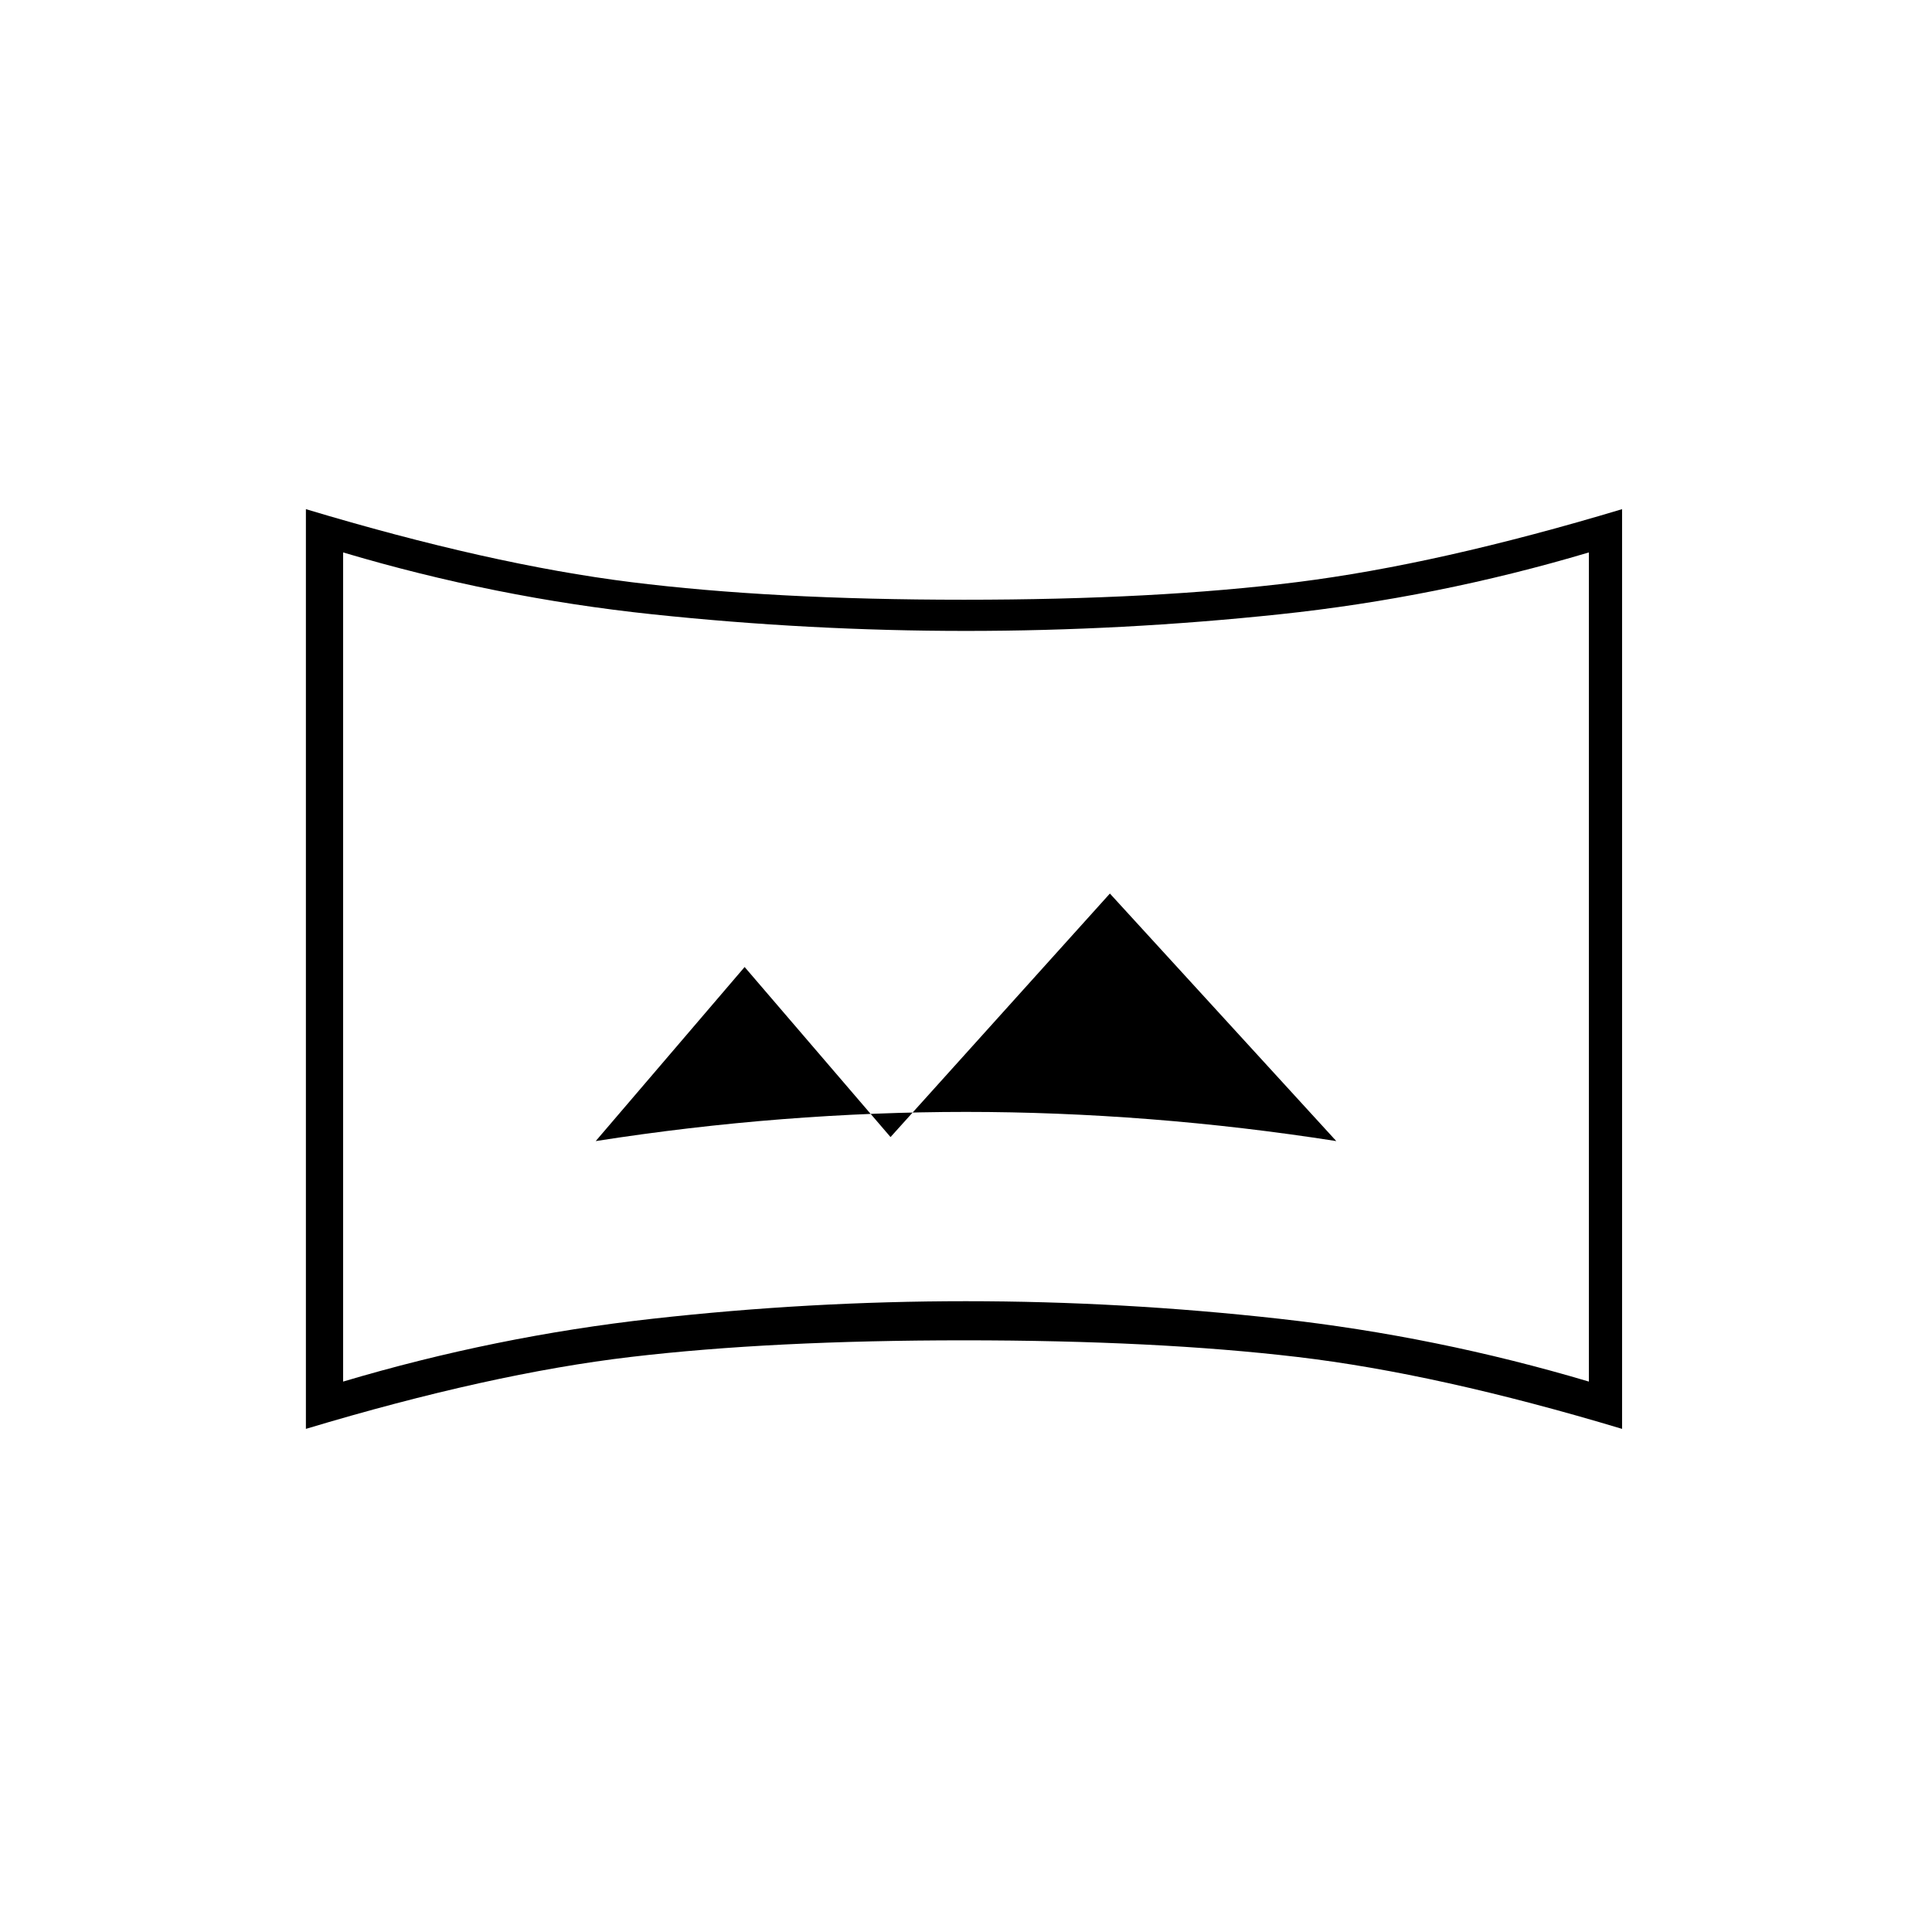 <svg xmlns="http://www.w3.org/2000/svg" height="20" viewBox="0 -960 960 960" width="20"><path d="M170.5-273.5q75.58-22.5 153.69-31.22 78.1-8.72 155.7-8.72 77.61 0 155.78 8.72Q713.85-296 789.5-273.5v-412q-75.61 22.5-153.74 30.75-78.13 8.25-155.76 8.25t-155.76-8.25Q246.11-663 170.5-685.5v412ZM152-250v-457q91.5 27.5 161.5 36.25T479-662q95.5 0 165.5-8.75T806-707v457q-91.5-27.5-161.5-35.75T479-294q-95.5 0-165.5 8.25T152-250Zm328-229Zm-184 86q46.27-7.25 92.63-10.88 46.35-3.62 91.37-3.62t91.37 3.62Q617.73-400.25 664-393L551.5-516l-109 121-72.5-84.5-74 86.5Z"/></svg>